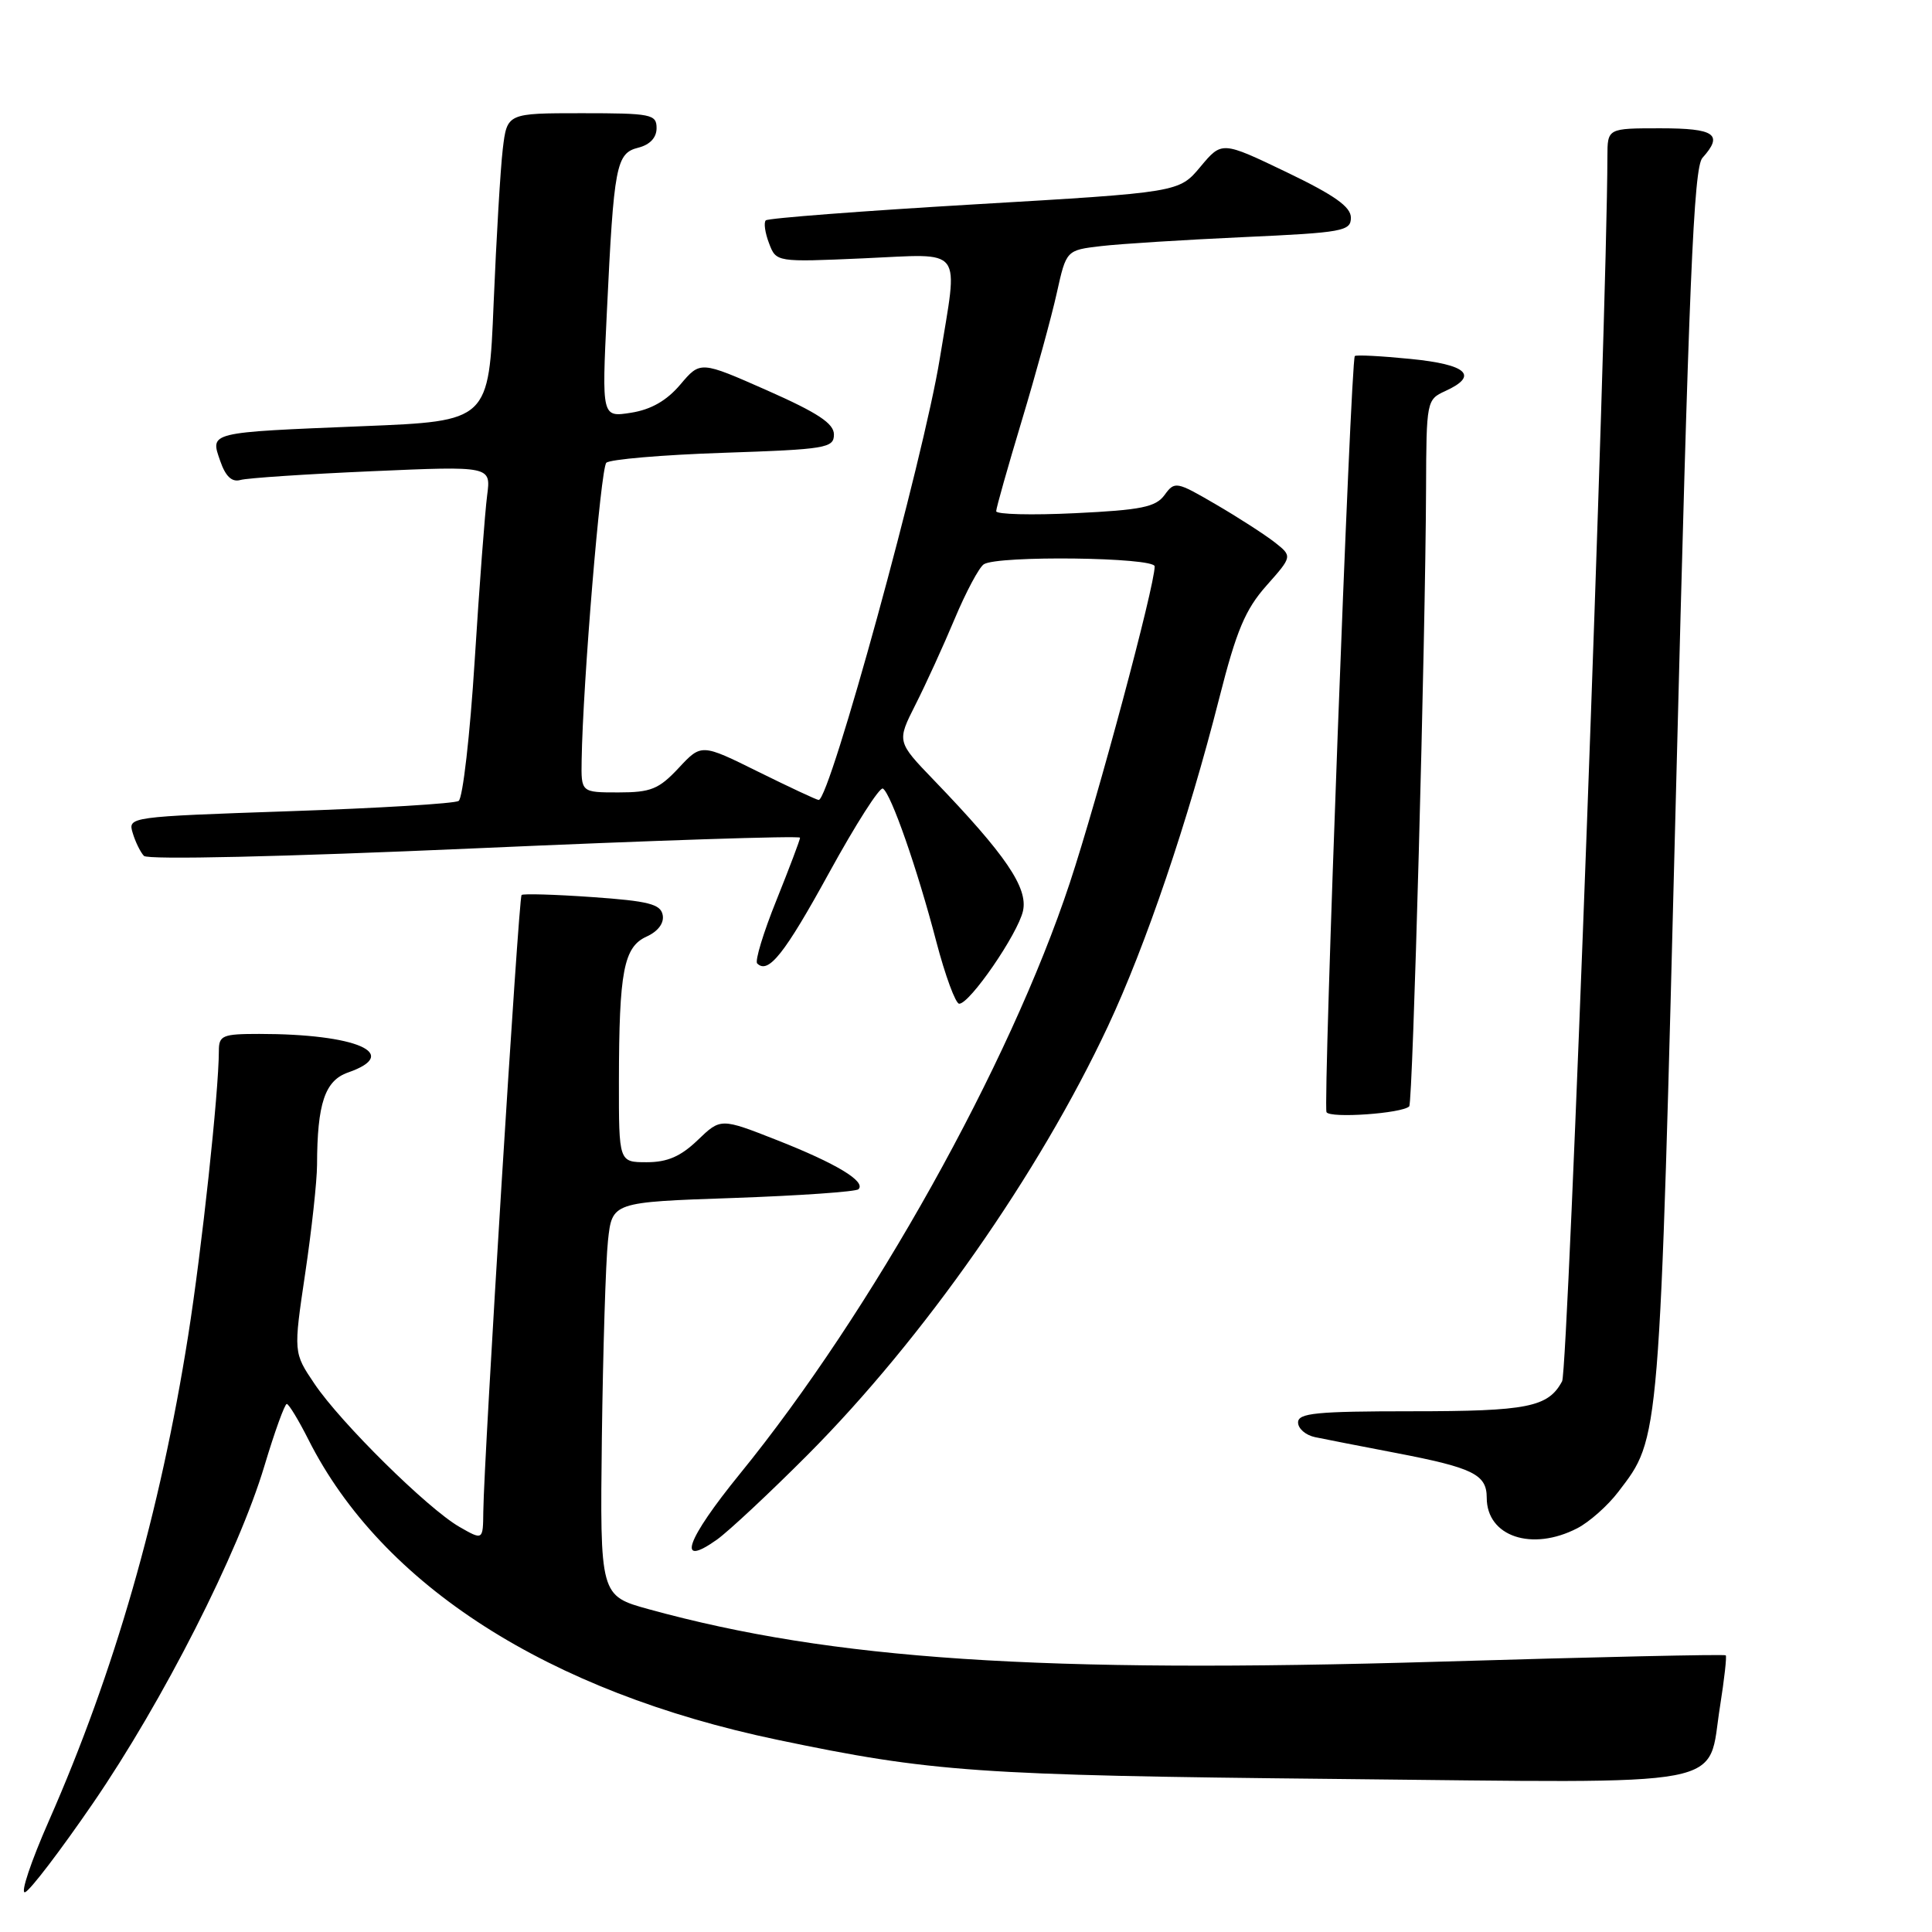 <?xml version="1.0" encoding="UTF-8" standalone="no"?>
<!DOCTYPE svg PUBLIC "-//W3C//DTD SVG 1.1//EN" "http://www.w3.org/Graphics/SVG/1.1/DTD/svg11.dtd" >
<svg xmlns="http://www.w3.org/2000/svg" xmlns:xlink="http://www.w3.org/1999/xlink" version="1.1" viewBox="0 0 256 256">
 <g >
 <path fill="currentColor"
d=" M 12.33 238.92 C 21.60 225.40 31.58 205.77 35.03 194.26 C 36.39 189.72 37.73 186.02 38.00 186.03 C 38.27 186.04 39.57 188.18 40.88 190.78 C 50.62 210.07 72.66 224.18 103.00 230.53 C 123.45 234.81 129.54 235.24 177.01 235.72 C 230.53 236.26 226.14 237.10 227.92 226.05 C 228.48 222.51 228.82 219.49 228.67 219.34 C 228.52 219.18 211.44 219.56 190.72 220.18 C 137.84 221.75 110.33 219.93 86.00 213.24 C 79.50 211.45 79.50 211.45 79.75 190.47 C 79.90 178.94 80.26 167.20 80.56 164.40 C 81.11 159.29 81.11 159.29 97.13 158.74 C 105.94 158.43 113.42 157.91 113.75 157.58 C 114.78 156.56 110.82 154.17 103.00 151.09 C 95.50 148.14 95.50 148.14 92.45 151.07 C 90.20 153.23 88.44 154.00 85.70 154.00 C 82.00 154.00 82.00 154.00 82.01 143.25 C 82.03 128.69 82.64 125.48 85.68 124.10 C 87.20 123.41 88.02 122.31 87.81 121.24 C 87.54 119.80 85.93 119.39 78.49 118.87 C 73.55 118.52 69.32 118.40 69.11 118.59 C 68.72 118.95 64.12 193.09 64.04 200.31 C 64.00 204.11 64.00 204.11 60.86 202.31 C 56.66 199.89 45.13 188.51 41.67 183.36 C 38.88 179.23 38.88 179.23 40.44 168.73 C 41.30 162.96 42.00 156.50 42.01 154.37 C 42.03 146.21 43.05 143.18 46.12 142.11 C 53.26 139.62 47.24 137.00 34.36 137.00 C 29.47 137.00 29.00 137.20 29.00 139.25 C 28.99 144.72 26.74 165.56 24.93 177.00 C 21.22 200.46 15.17 221.51 6.50 241.22 C 4.10 246.66 2.67 250.94 3.32 250.73 C 3.97 250.52 8.02 245.20 12.33 238.92 Z  M 107.06 192.73 C 122.36 177.35 137.63 155.56 146.80 136.00 C 151.82 125.30 157.41 108.83 161.56 92.50 C 163.83 83.56 165.00 80.77 167.81 77.60 C 171.26 73.71 171.26 73.71 168.88 71.84 C 167.57 70.82 164.07 68.56 161.10 66.83 C 155.87 63.78 155.66 63.74 154.31 65.59 C 153.14 67.19 151.24 67.58 142.46 68.00 C 136.70 68.28 132.00 68.16 132.00 67.74 C 132.00 67.32 133.53 61.92 135.39 55.74 C 137.25 49.56 139.34 41.95 140.03 38.82 C 141.29 33.15 141.29 33.15 145.89 32.61 C 148.43 32.31 156.91 31.78 164.75 31.42 C 177.95 30.82 179.00 30.63 179.00 28.84 C 179.00 27.40 176.82 25.86 170.45 22.80 C 161.90 18.70 161.90 18.70 159.06 22.10 C 156.23 25.49 156.23 25.49 129.11 27.08 C 114.19 27.96 101.76 28.91 101.47 29.20 C 101.18 29.49 101.37 30.85 101.90 32.23 C 102.85 34.74 102.85 34.74 114.43 34.23 C 127.92 33.64 126.98 32.41 124.53 47.50 C 122.39 60.73 109.96 106.00 108.48 106.00 C 108.23 106.00 104.64 104.32 100.49 102.27 C 92.94 98.53 92.94 98.53 89.92 101.77 C 87.30 104.57 86.24 105.00 81.95 105.00 C 77.00 105.00 77.00 105.00 77.07 100.75 C 77.23 90.53 79.59 62.07 80.34 61.32 C 80.79 60.87 87.76 60.27 95.83 60.00 C 109.47 59.54 110.50 59.37 110.50 57.57 C 110.50 56.11 108.36 54.70 101.65 51.73 C 92.80 47.82 92.80 47.82 90.15 50.95 C 88.34 53.09 86.27 54.27 83.62 54.69 C 79.74 55.30 79.74 55.30 80.41 41.40 C 81.34 21.88 81.64 20.31 84.57 19.57 C 86.12 19.18 87.00 18.24 87.00 16.98 C 87.00 15.14 86.30 15.00 77.09 15.00 C 67.19 15.00 67.19 15.00 66.62 19.75 C 66.31 22.36 65.77 31.54 65.41 40.15 C 64.77 55.80 64.77 55.80 48.13 56.47 C 27.50 57.31 27.84 57.23 29.18 61.08 C 29.89 63.14 30.73 63.92 31.86 63.60 C 32.76 63.34 40.60 62.82 49.28 62.44 C 65.06 61.75 65.06 61.75 64.55 65.63 C 64.27 67.76 63.52 77.60 62.90 87.50 C 62.28 97.40 61.32 105.78 60.77 106.13 C 60.22 106.48 50.13 107.09 38.35 107.49 C 17.09 108.22 16.94 108.24 17.58 110.36 C 17.93 111.54 18.60 112.91 19.07 113.41 C 19.57 113.94 37.31 113.54 62.96 112.41 C 86.63 111.36 106.00 110.72 106.01 111.00 C 106.01 111.28 104.60 115.00 102.88 119.29 C 101.15 123.57 100.01 127.34 100.33 127.66 C 101.80 129.13 103.95 126.42 109.87 115.63 C 113.37 109.25 116.57 104.23 116.99 104.49 C 118.07 105.16 121.55 115.13 124.06 124.75 C 125.25 129.29 126.62 133.00 127.10 133.00 C 128.51 133.00 134.86 123.76 135.55 120.71 C 136.24 117.64 133.26 113.26 123.75 103.38 C 118.83 98.27 118.83 98.27 121.30 93.38 C 122.66 90.70 125.00 85.58 126.50 82.00 C 128.00 78.42 129.74 75.17 130.36 74.77 C 132.20 73.58 153.00 73.84 153.00 75.05 C 153.00 77.67 145.48 105.72 141.75 117.00 C 133.79 141.08 115.51 173.82 98.05 195.28 C 90.89 204.08 89.56 207.87 95.01 204.00 C 96.58 202.87 102.01 197.80 107.06 192.73 Z  M 209.00 202.50 C 210.59 201.68 213.04 199.51 214.43 197.68 C 219.99 190.40 219.87 191.81 222.10 104.09 C 223.79 37.25 224.42 22.21 225.58 20.92 C 228.39 17.80 227.25 17.00 220.00 17.00 C 213.00 17.00 213.00 17.00 212.99 20.75 C 212.94 42.24 207.79 181.52 206.99 183.02 C 205.15 186.46 202.42 187.00 187.07 187.00 C 174.43 187.00 172.00 187.24 172.00 188.48 C 172.00 189.30 173.01 190.17 174.25 190.43 C 175.49 190.69 180.30 191.63 184.95 192.52 C 195.21 194.49 197.00 195.37 197.00 198.46 C 197.00 203.60 202.99 205.61 209.00 202.50 Z  M 186.73 146.60 C 187.21 146.12 188.88 84.82 188.96 64.73 C 189.00 53.16 189.04 52.94 191.50 51.82 C 196.00 49.77 194.41 48.30 186.90 47.56 C 183.00 47.17 179.68 47.00 179.52 47.18 C 178.97 47.80 175.28 146.51 175.77 147.37 C 176.25 148.21 185.79 147.54 186.73 146.60 Z "/>
</g>
</svg>